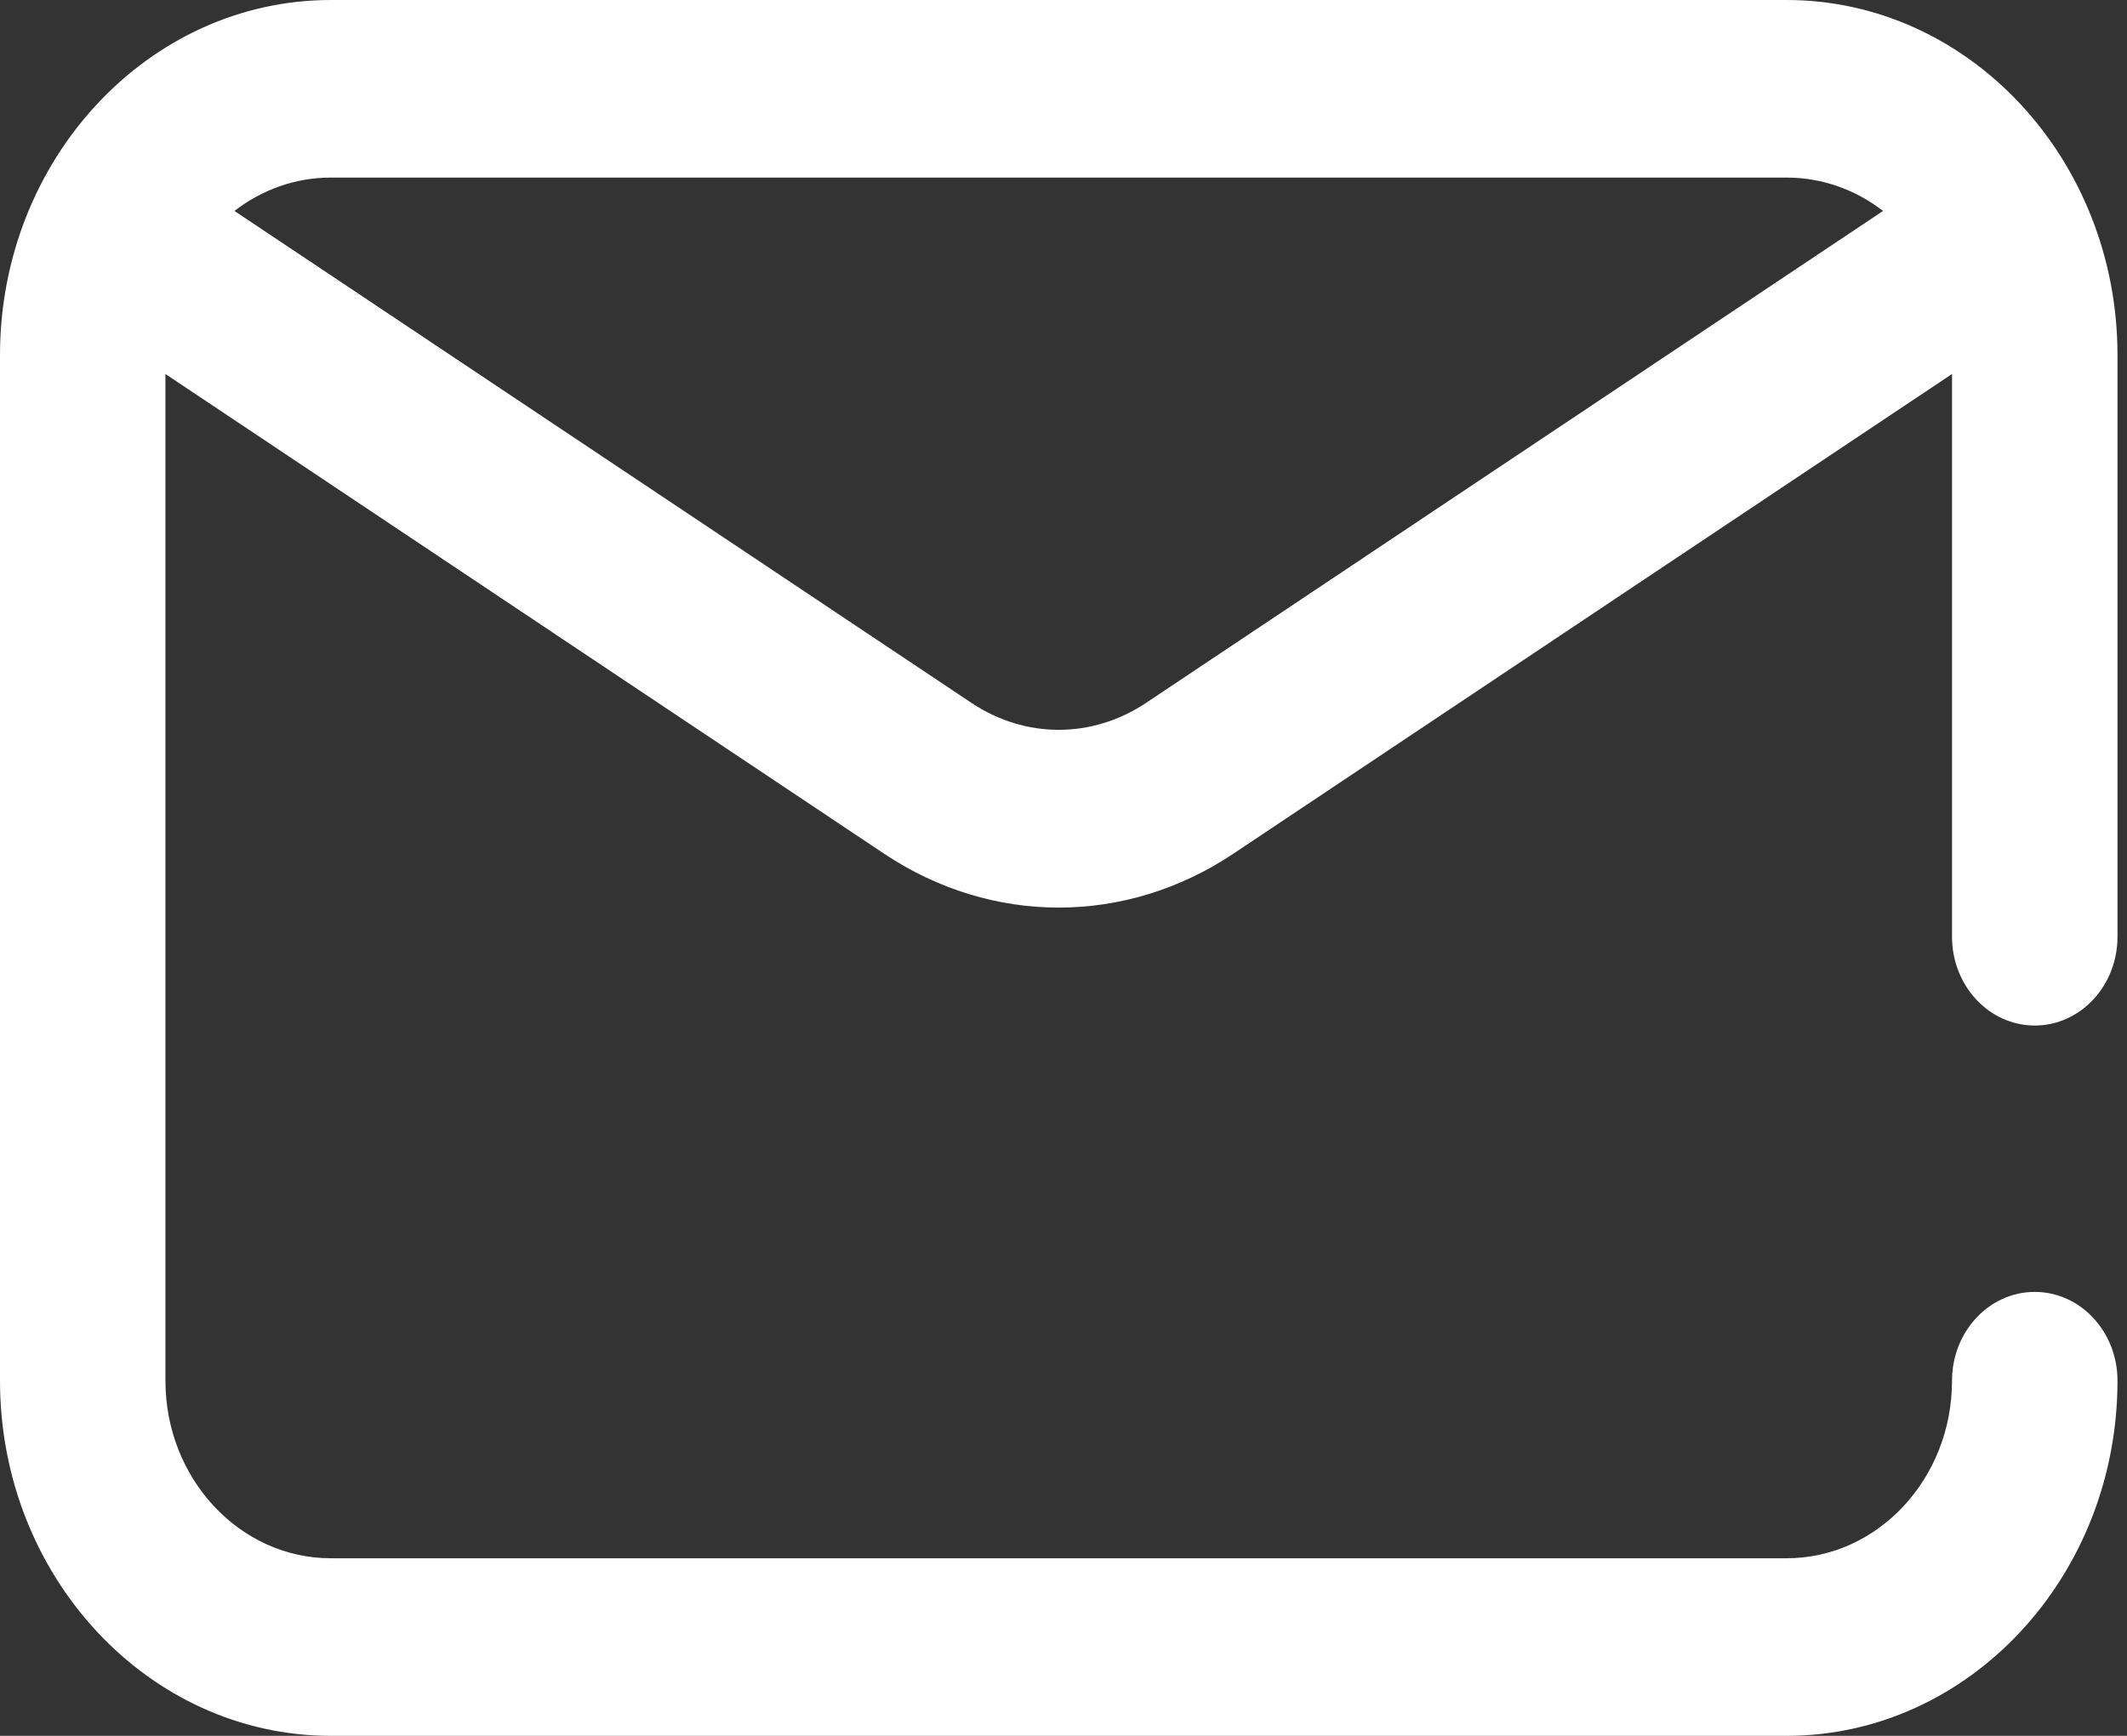 <svg width="49" height="40" viewBox="0 0 49 40" fill="none" xmlns="http://www.w3.org/2000/svg">
<rect x="0" y="0" width="49" height="40" fill="#333333" stroke="none"/>
<path d="M46.875 23.632C47.927 23.632 48.781 22.716 48.781 21.586V8.184C48.781 3.671 45.361 0 41.158 0H7.622C3.419 0 0 3.671 0 8.184V31.816C0 36.329 3.419 40 7.622 40H41.158C45.361 40 48.781 36.329 48.781 31.816C48.781 30.686 47.927 29.77 46.875 29.77C45.823 29.77 44.969 30.686 44.969 31.816C44.969 34.072 43.26 35.908 41.158 35.908H7.622C5.521 35.908 3.811 34.072 3.811 31.816V8.618L20.365 19.671C21.607 20.5 22.998 20.914 24.39 20.914C25.782 20.914 27.174 20.5 28.415 19.671L44.969 8.618V21.586C44.969 22.716 45.823 23.632 46.875 23.632ZM26.403 16.196C25.161 17.025 23.619 17.025 22.378 16.196L5.401 4.861C6.027 4.377 6.794 4.092 7.622 4.092H41.158C41.987 4.092 42.754 4.377 43.38 4.861L26.403 16.196Z" fill="white"/>
</svg>
